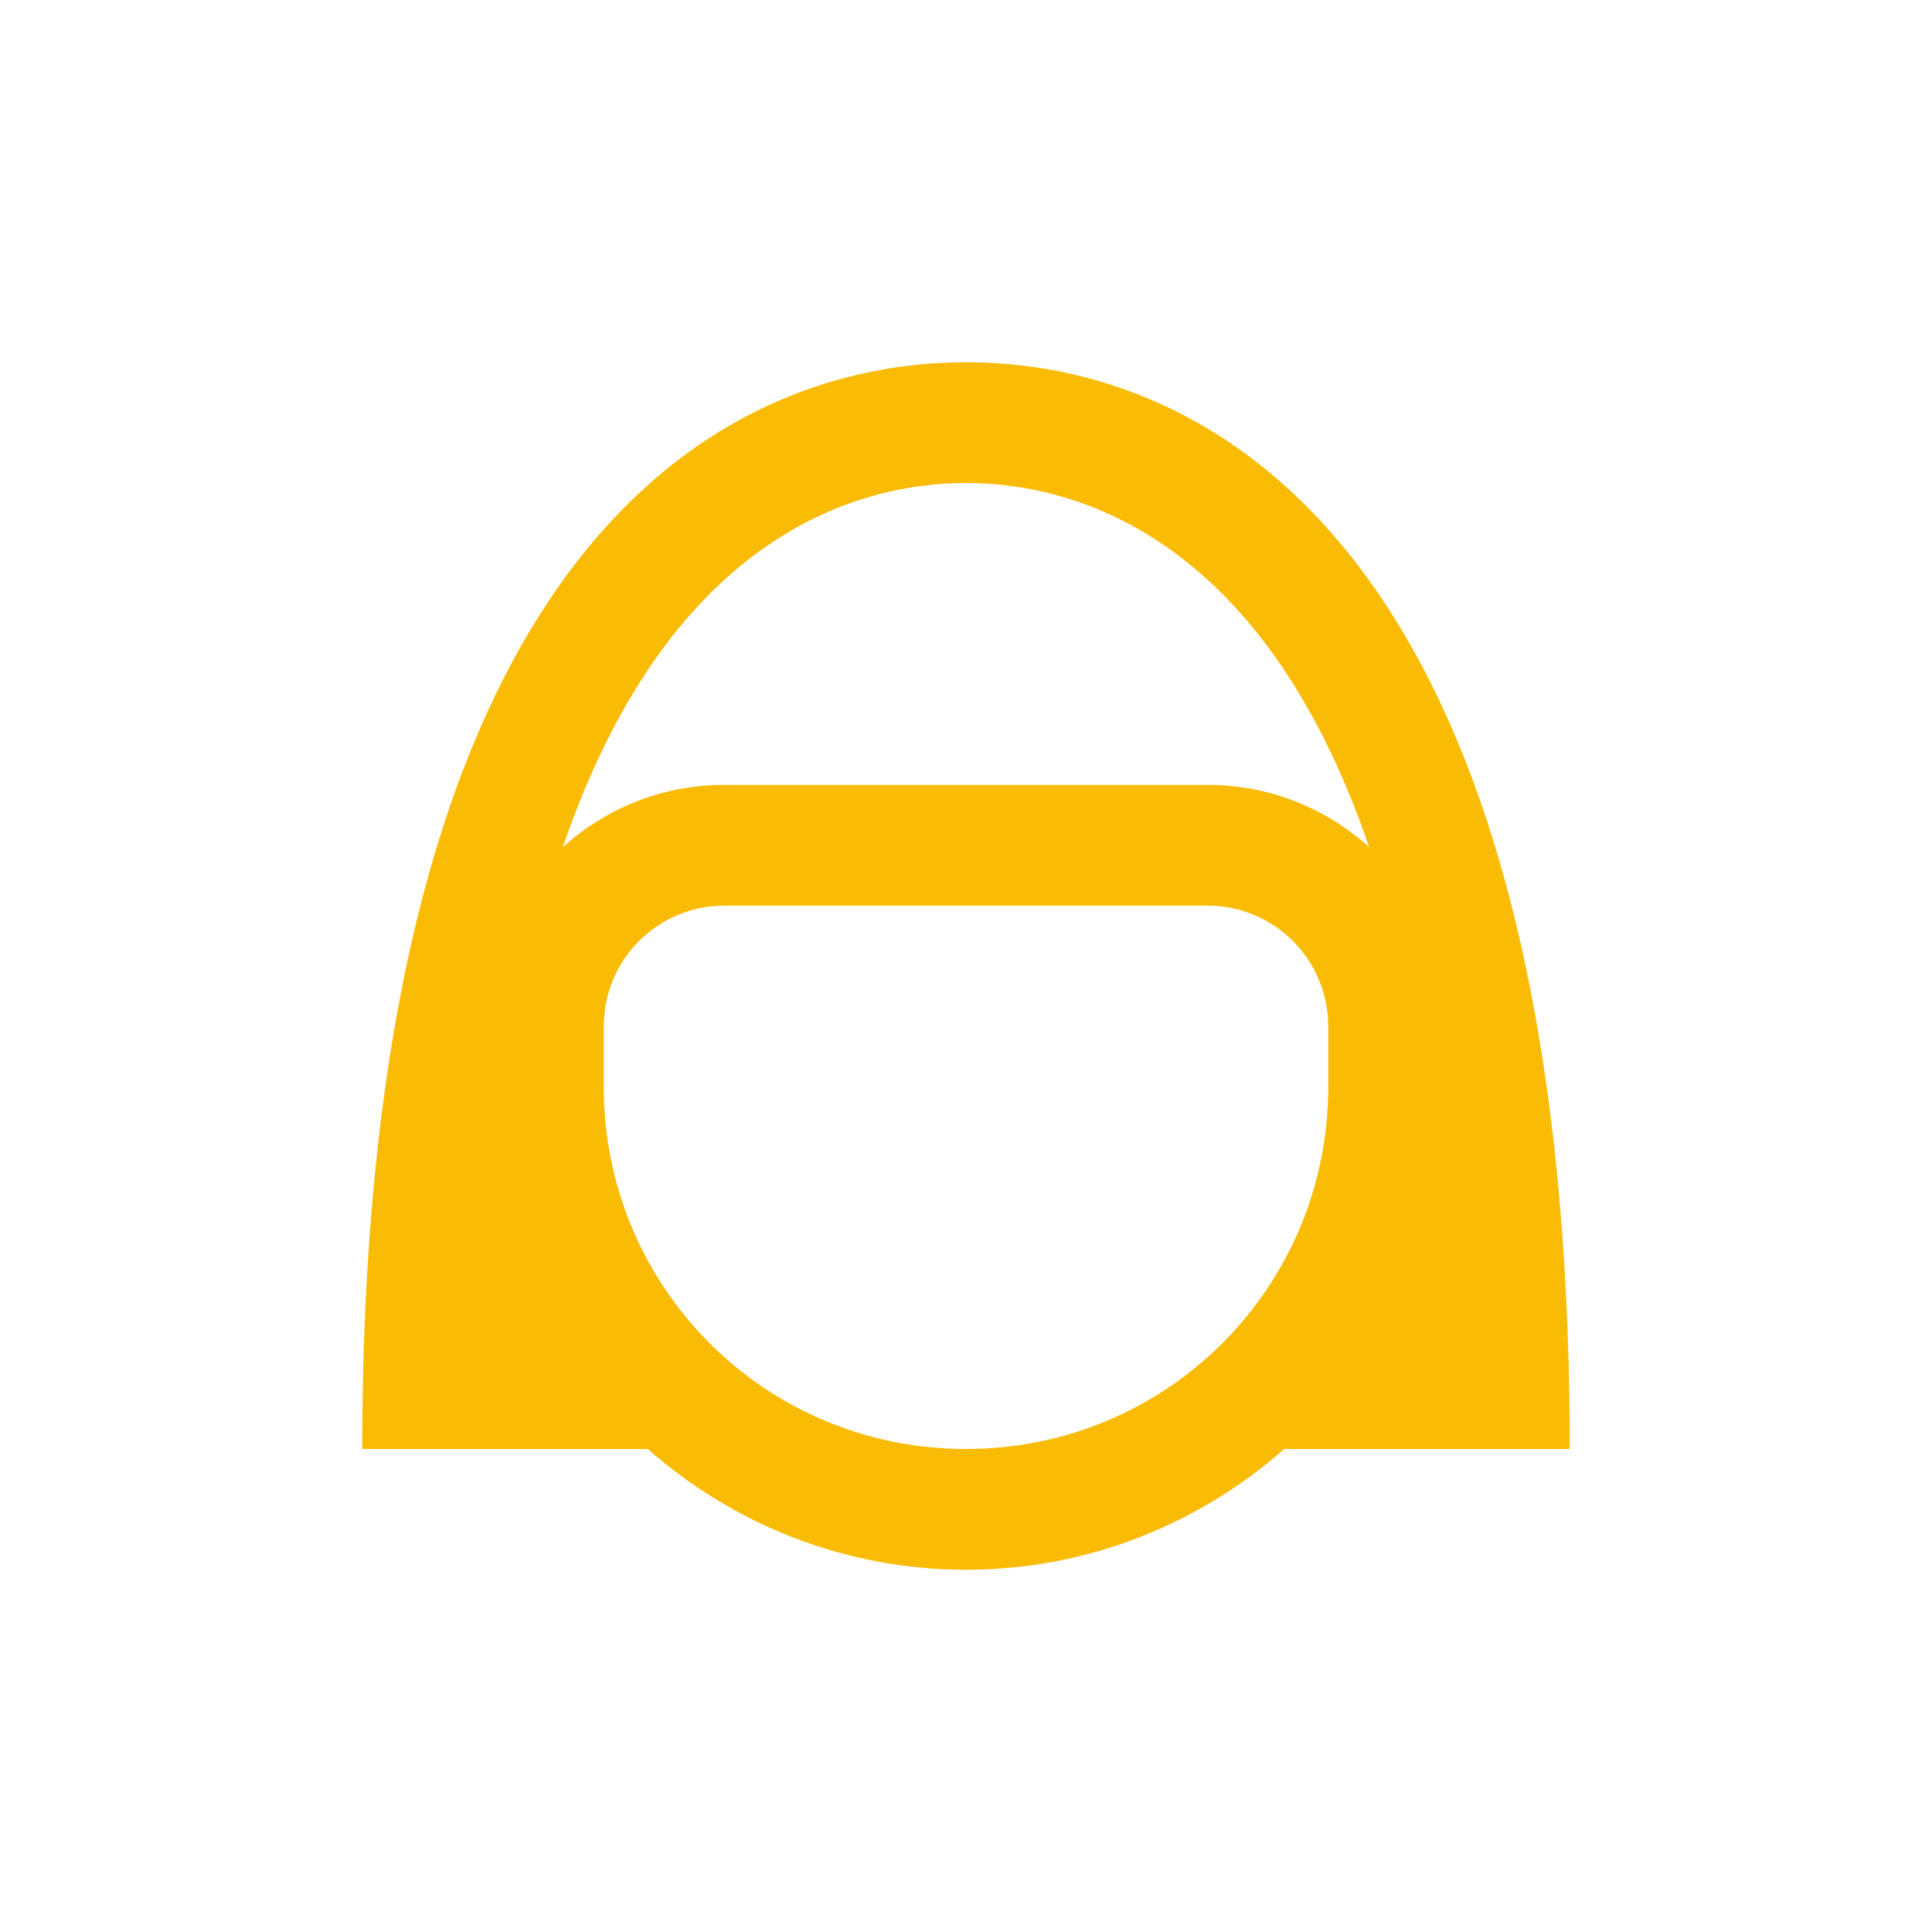 <svg width="64" height="64" viewBox="0 0 64 64" fill="none" xmlns="http://www.w3.org/2000/svg">
<path d="M32 12C24 12 12 18 12 48H21.457C24.277 50.482 27.963 52 32 52C36.037 52 39.723 50.482 42.543 48H52C52 18 40 12 32 12ZM32 16C35.338 16 41.743 17.5 45.355 28.062C43.935 26.78 42.058 26 40 26H24C21.942 26 20.064 26.78 18.645 28.062C22.256 17.5 28.662 16 32 16ZM24 30H40C42.21 30 44 31.79 44 34V36C44 42.651 38.651 48 32 48C25.349 48 20 42.651 20 36V34C20 31.79 21.79 30 24 30Z" fill="#F9BB04"/>
</svg>
